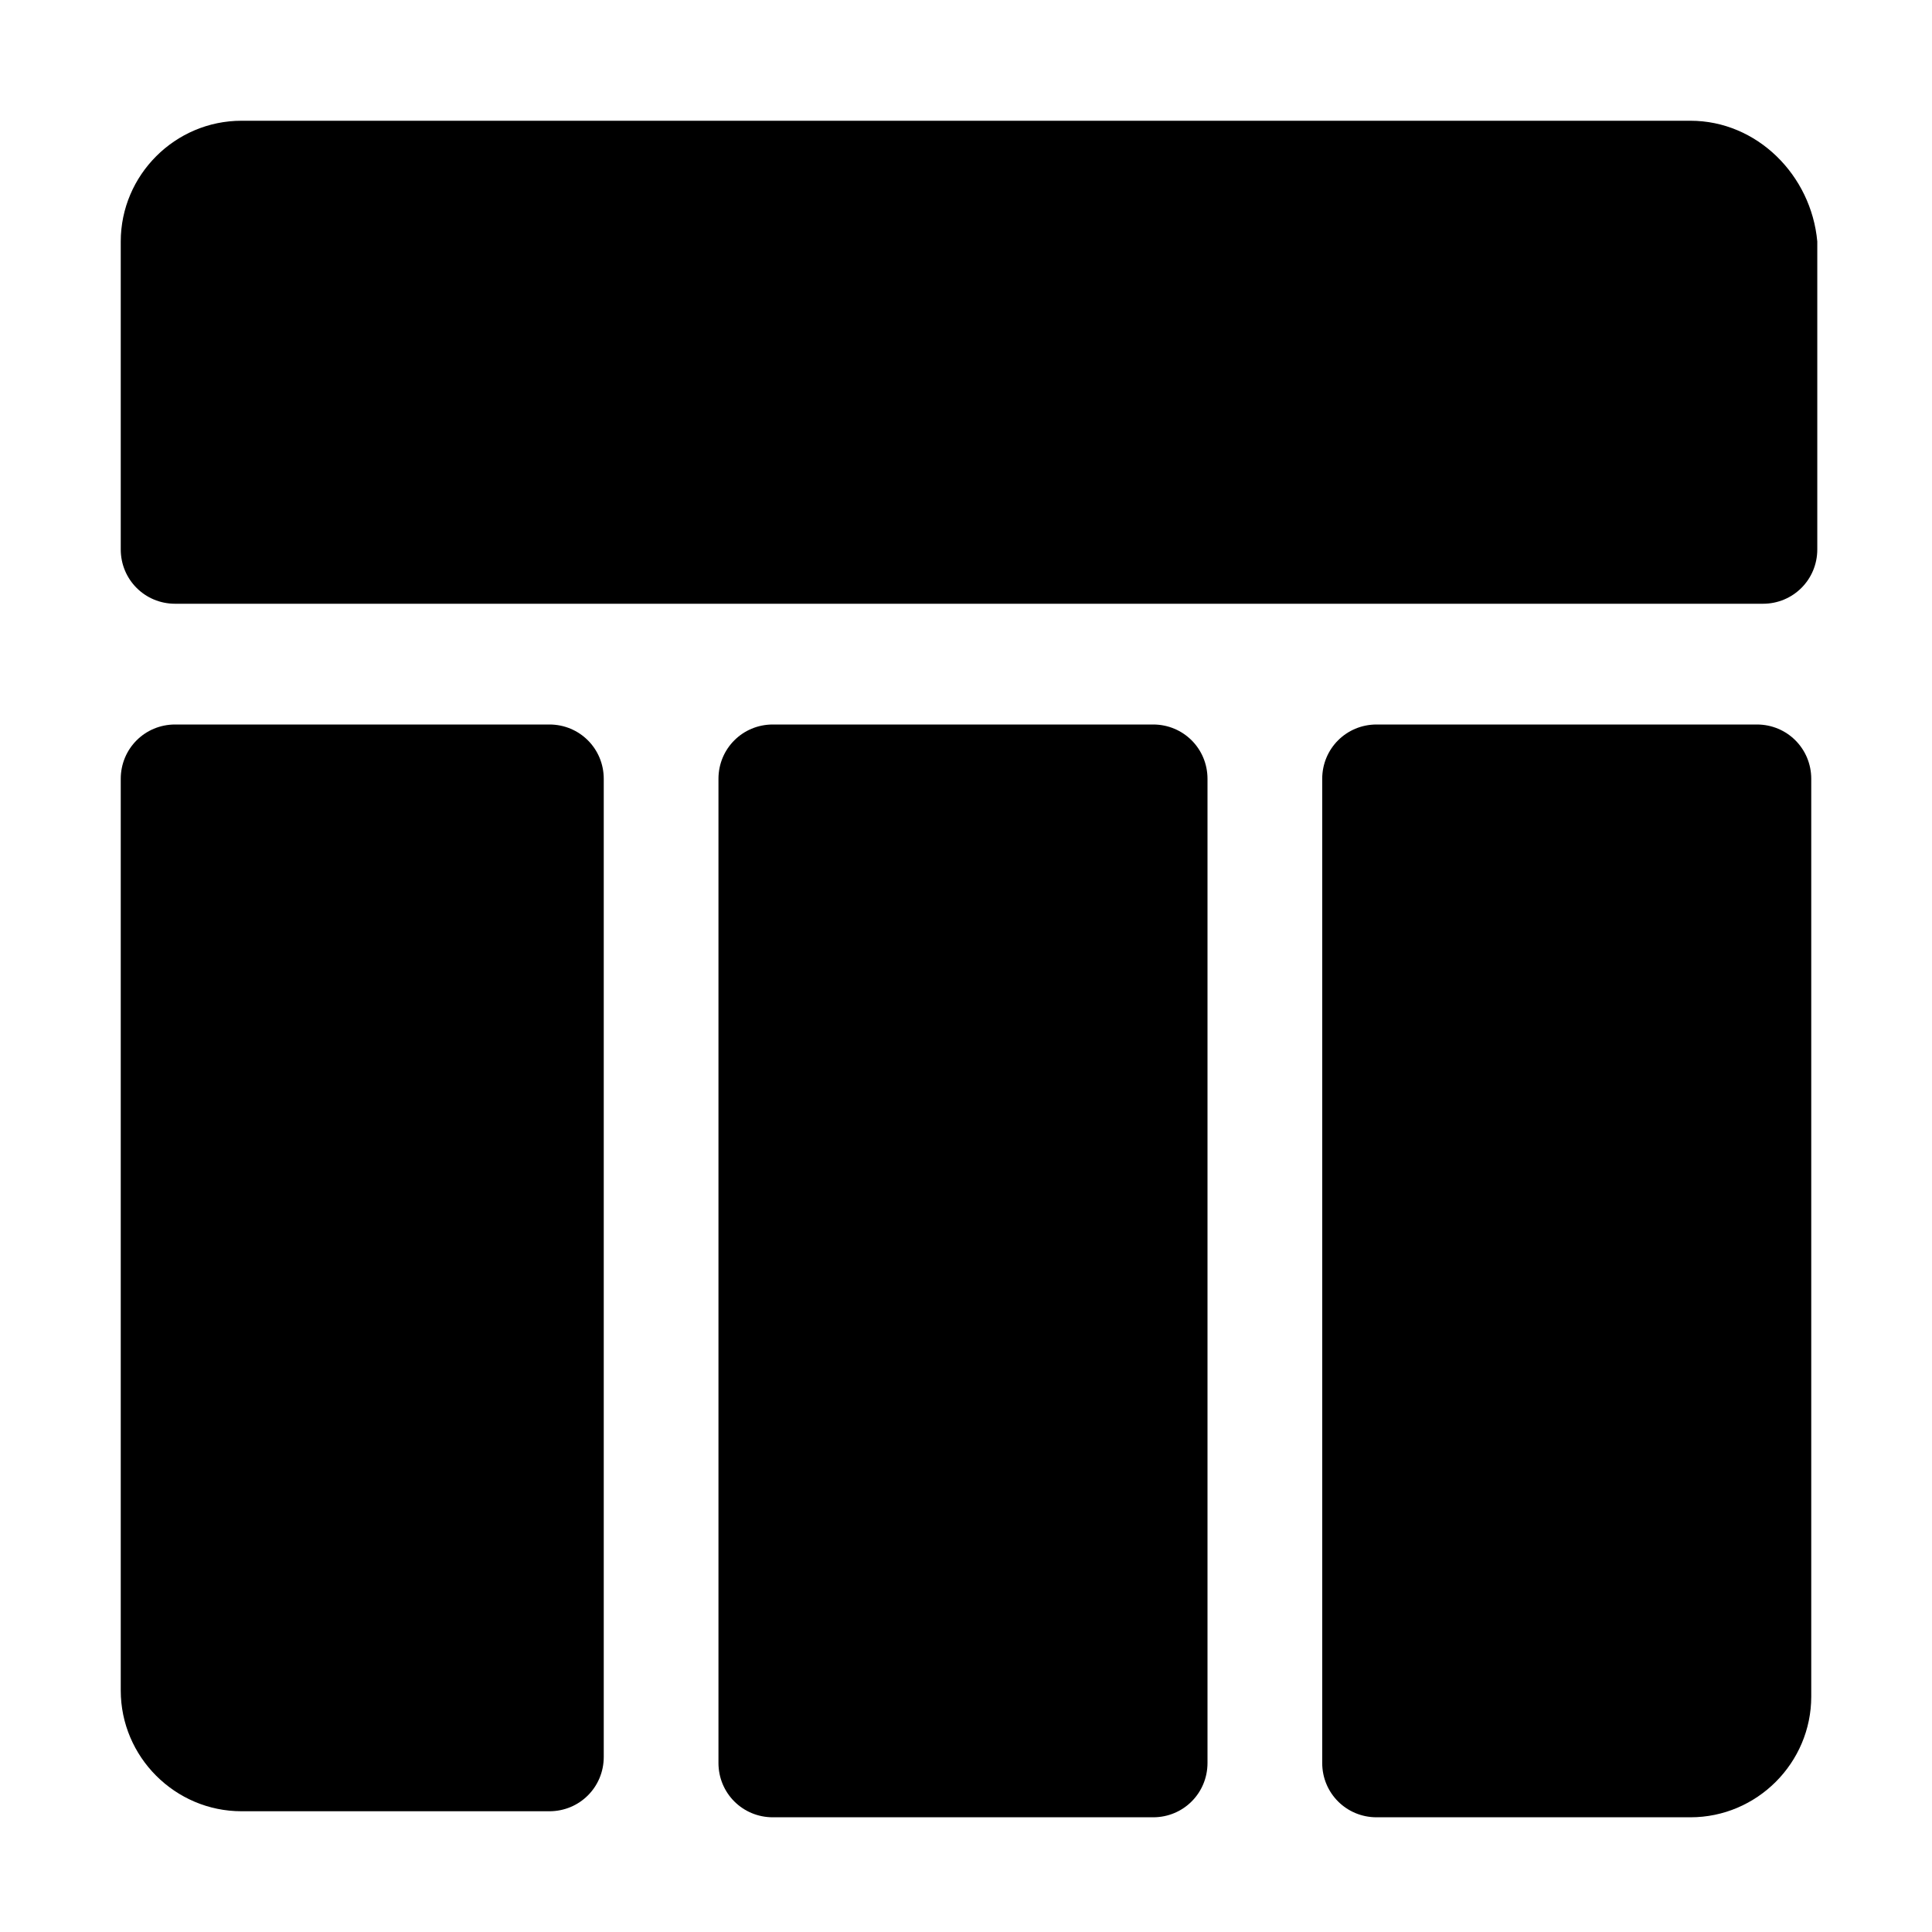 <svg xmlns="http://www.w3.org/2000/svg" xmlns:xlink="http://www.w3.org/1999/xlink" version="1.1" x="0px" y="0px" viewBox="0 0 32 32" style="enable-background:new 0 0 32 32;" xml:space="preserve"><path d="M9.1,12H2.9C2.4,12,2,12.4,2,12.9V28c0,1.1,0.9,2,2,2h5.1c0.5,0,0.9-0.4,0.9-0.9V12.9C10,12.4,9.6,12,9.1,12z"/><path d="M19.1,12h-6.3c-0.5,0-0.9,0.4-0.9,0.9v16.3c0,0.5,0.4,0.9,0.9,0.9h6.3c0.5,0,0.9-0.4,0.9-0.9V12.9C20,12.4,19.6,12,19.1,12z  "/><path d="M28,2H4C2.9,2,2,2.9,2,4v5.1C2,9.6,2.4,10,2.9,10h26.3c0.5,0,0.9-0.4,0.9-0.9V4C30,2.9,29.1,2,28,2z"/><path d="M29.1,12h-6.3c-0.5,0-0.9,0.4-0.9,0.9v16.3c0,0.5,0.4,0.9,0.9,0.9H28c1.1,0,2-0.9,2-2V12.9C30,12.4,29.6,12,29.1,12z"/></svg>